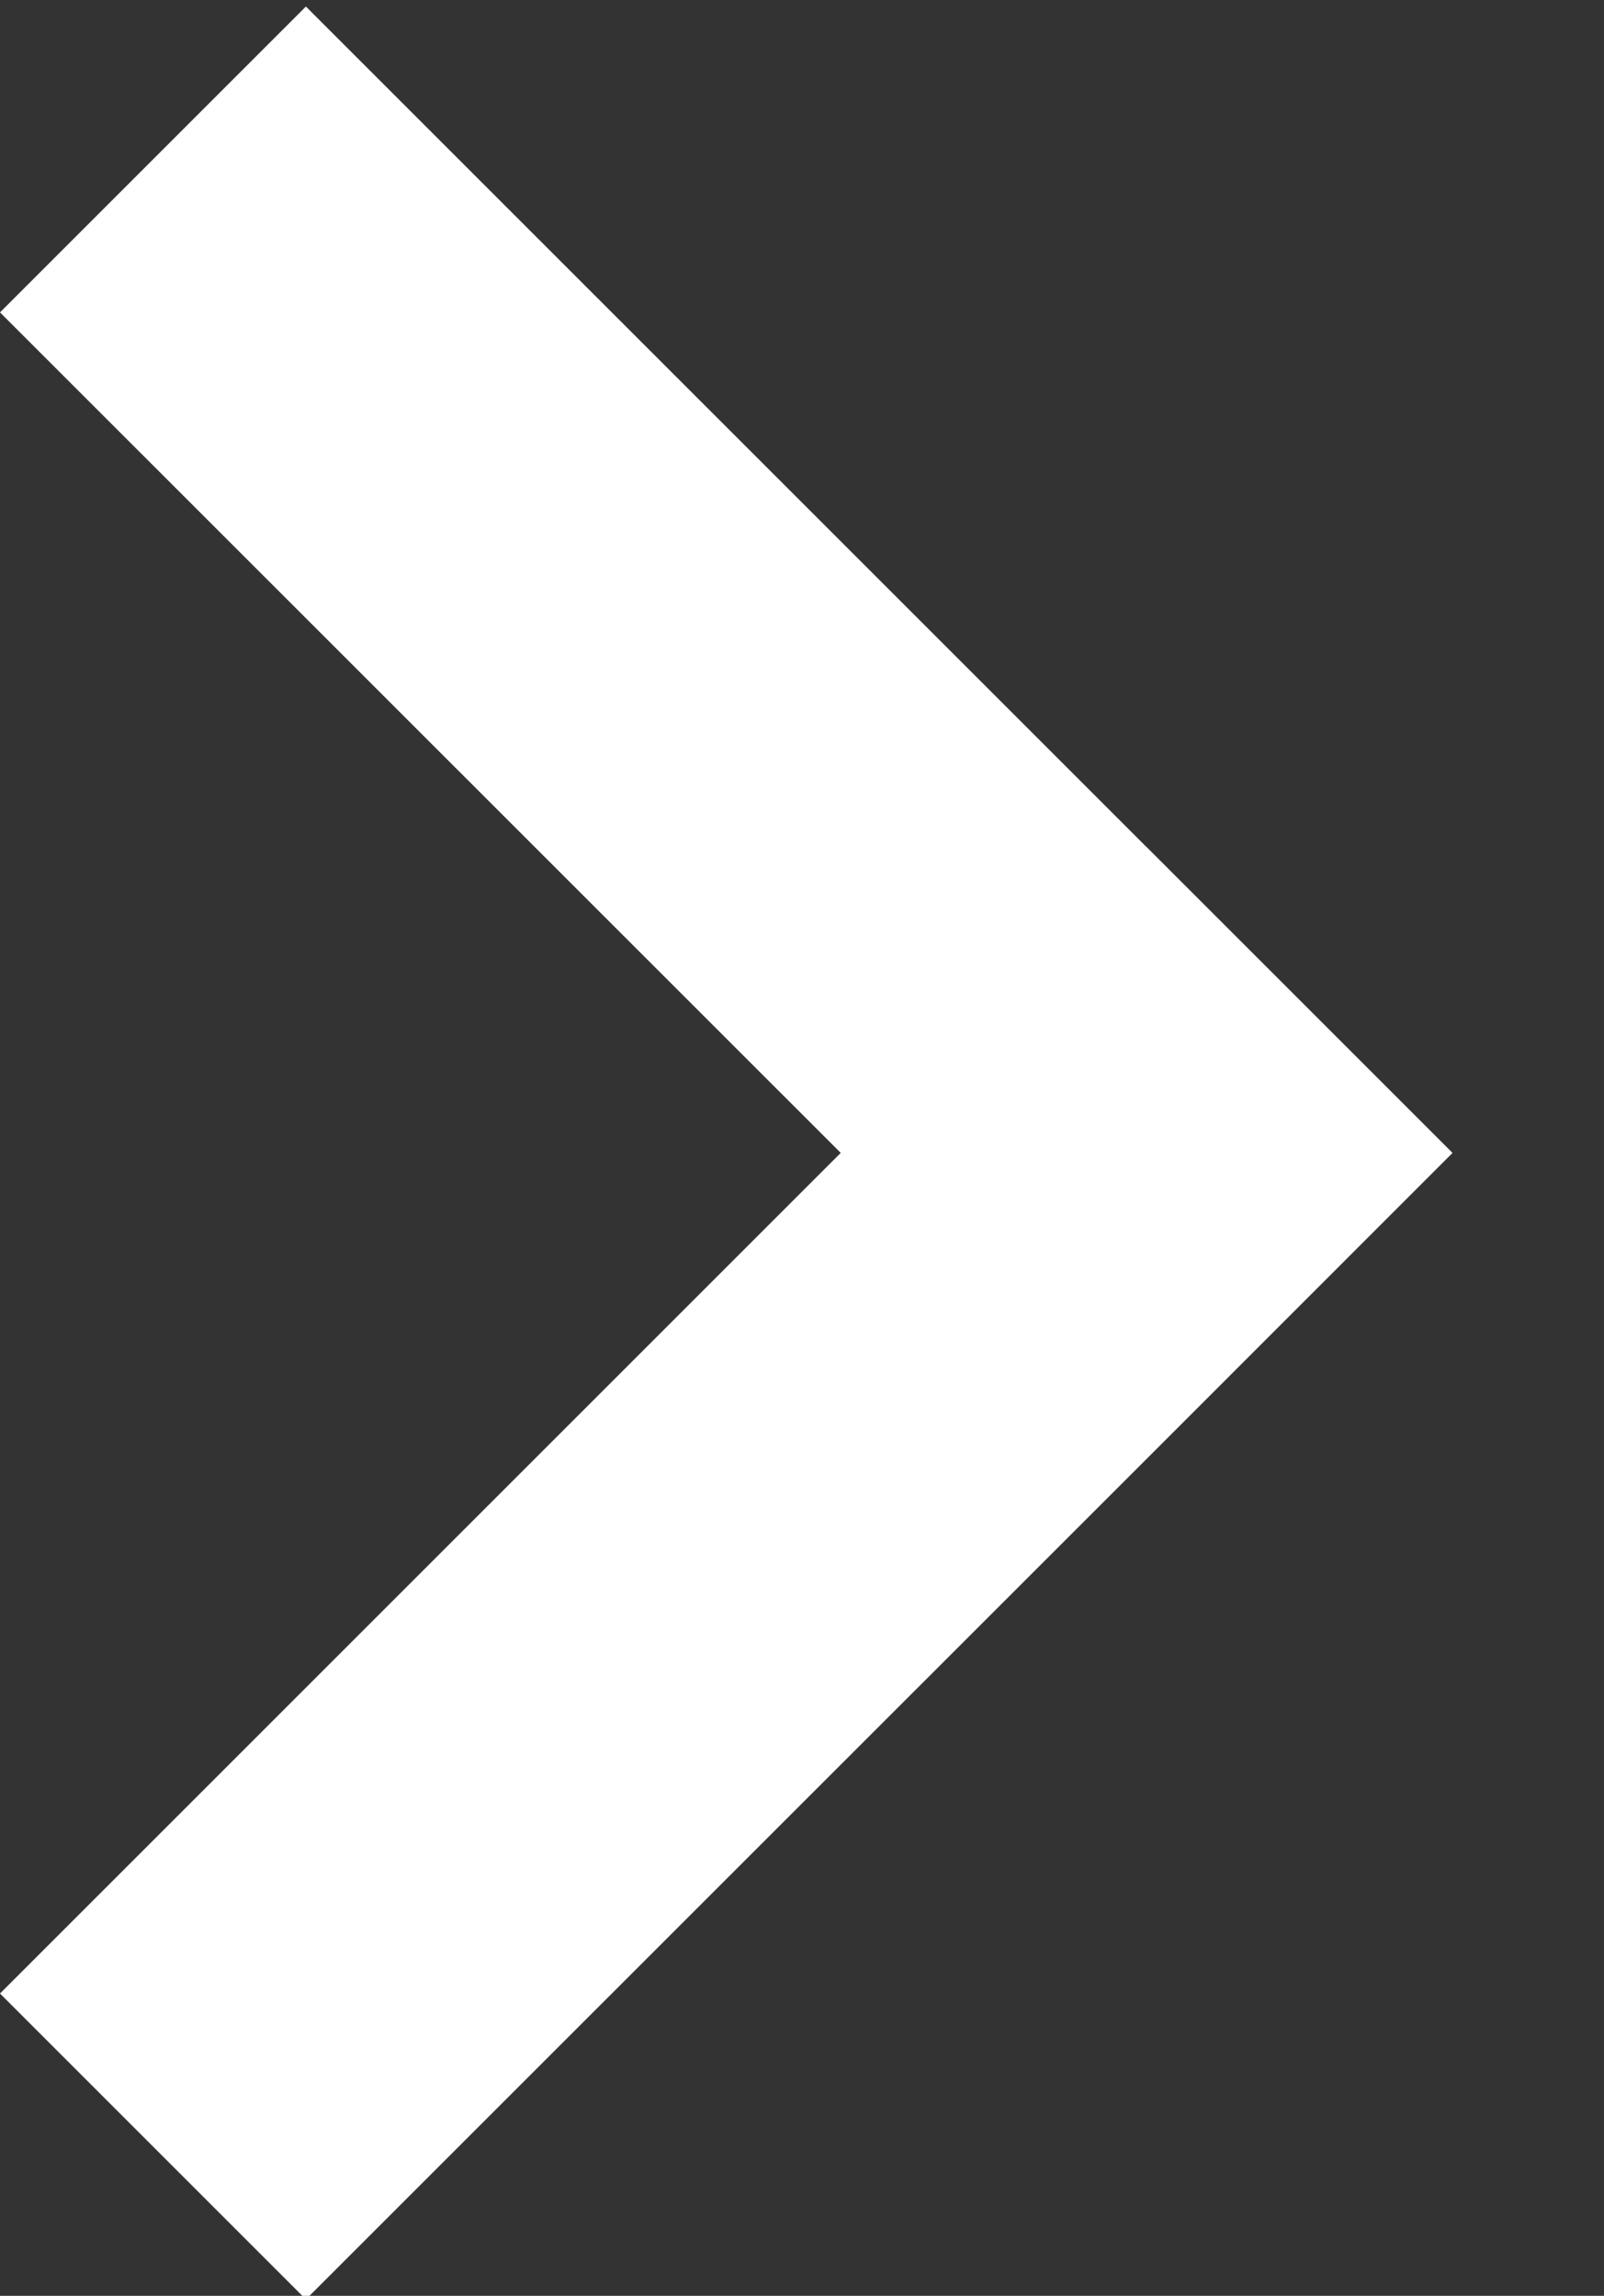 <?xml version="1.0" encoding="utf-8"?>
<!-- Generator: Adobe Illustrator 14.0.0, SVG Export Plug-In . SVG Version: 6.00 Build 43363)  -->
<!DOCTYPE svg PUBLIC "-//W3C//DTD SVG 1.1//EN" "http://www.w3.org/Graphics/SVG/1.1/DTD/svg11.dtd">
<svg version="1.1" id="Layer_1" xmlns="http://www.w3.org/2000/svg" xmlns:xlink="http://www.w3.org/1999/xlink" x="0px" y="0px"
	 width="14px" height="20.041px" viewBox="0 0 14 20.041" enable-background="new 0 0 14 20.041" xml:space="preserve">
<rect x="0" y="0" width="14" height="20.041" fill="#333333" stroke="none"/>
<polygon fill="#FFFFFF" points="12.678,10.064 10.008,7.394 10.007,7.394 2.67,0.057 0,2.727 7.338,10.064 0,17.402 2.67,20.072 
	10.008,12.735 10.008,12.735 12.678,10.064 12.678,10.064 "/>
</svg>
